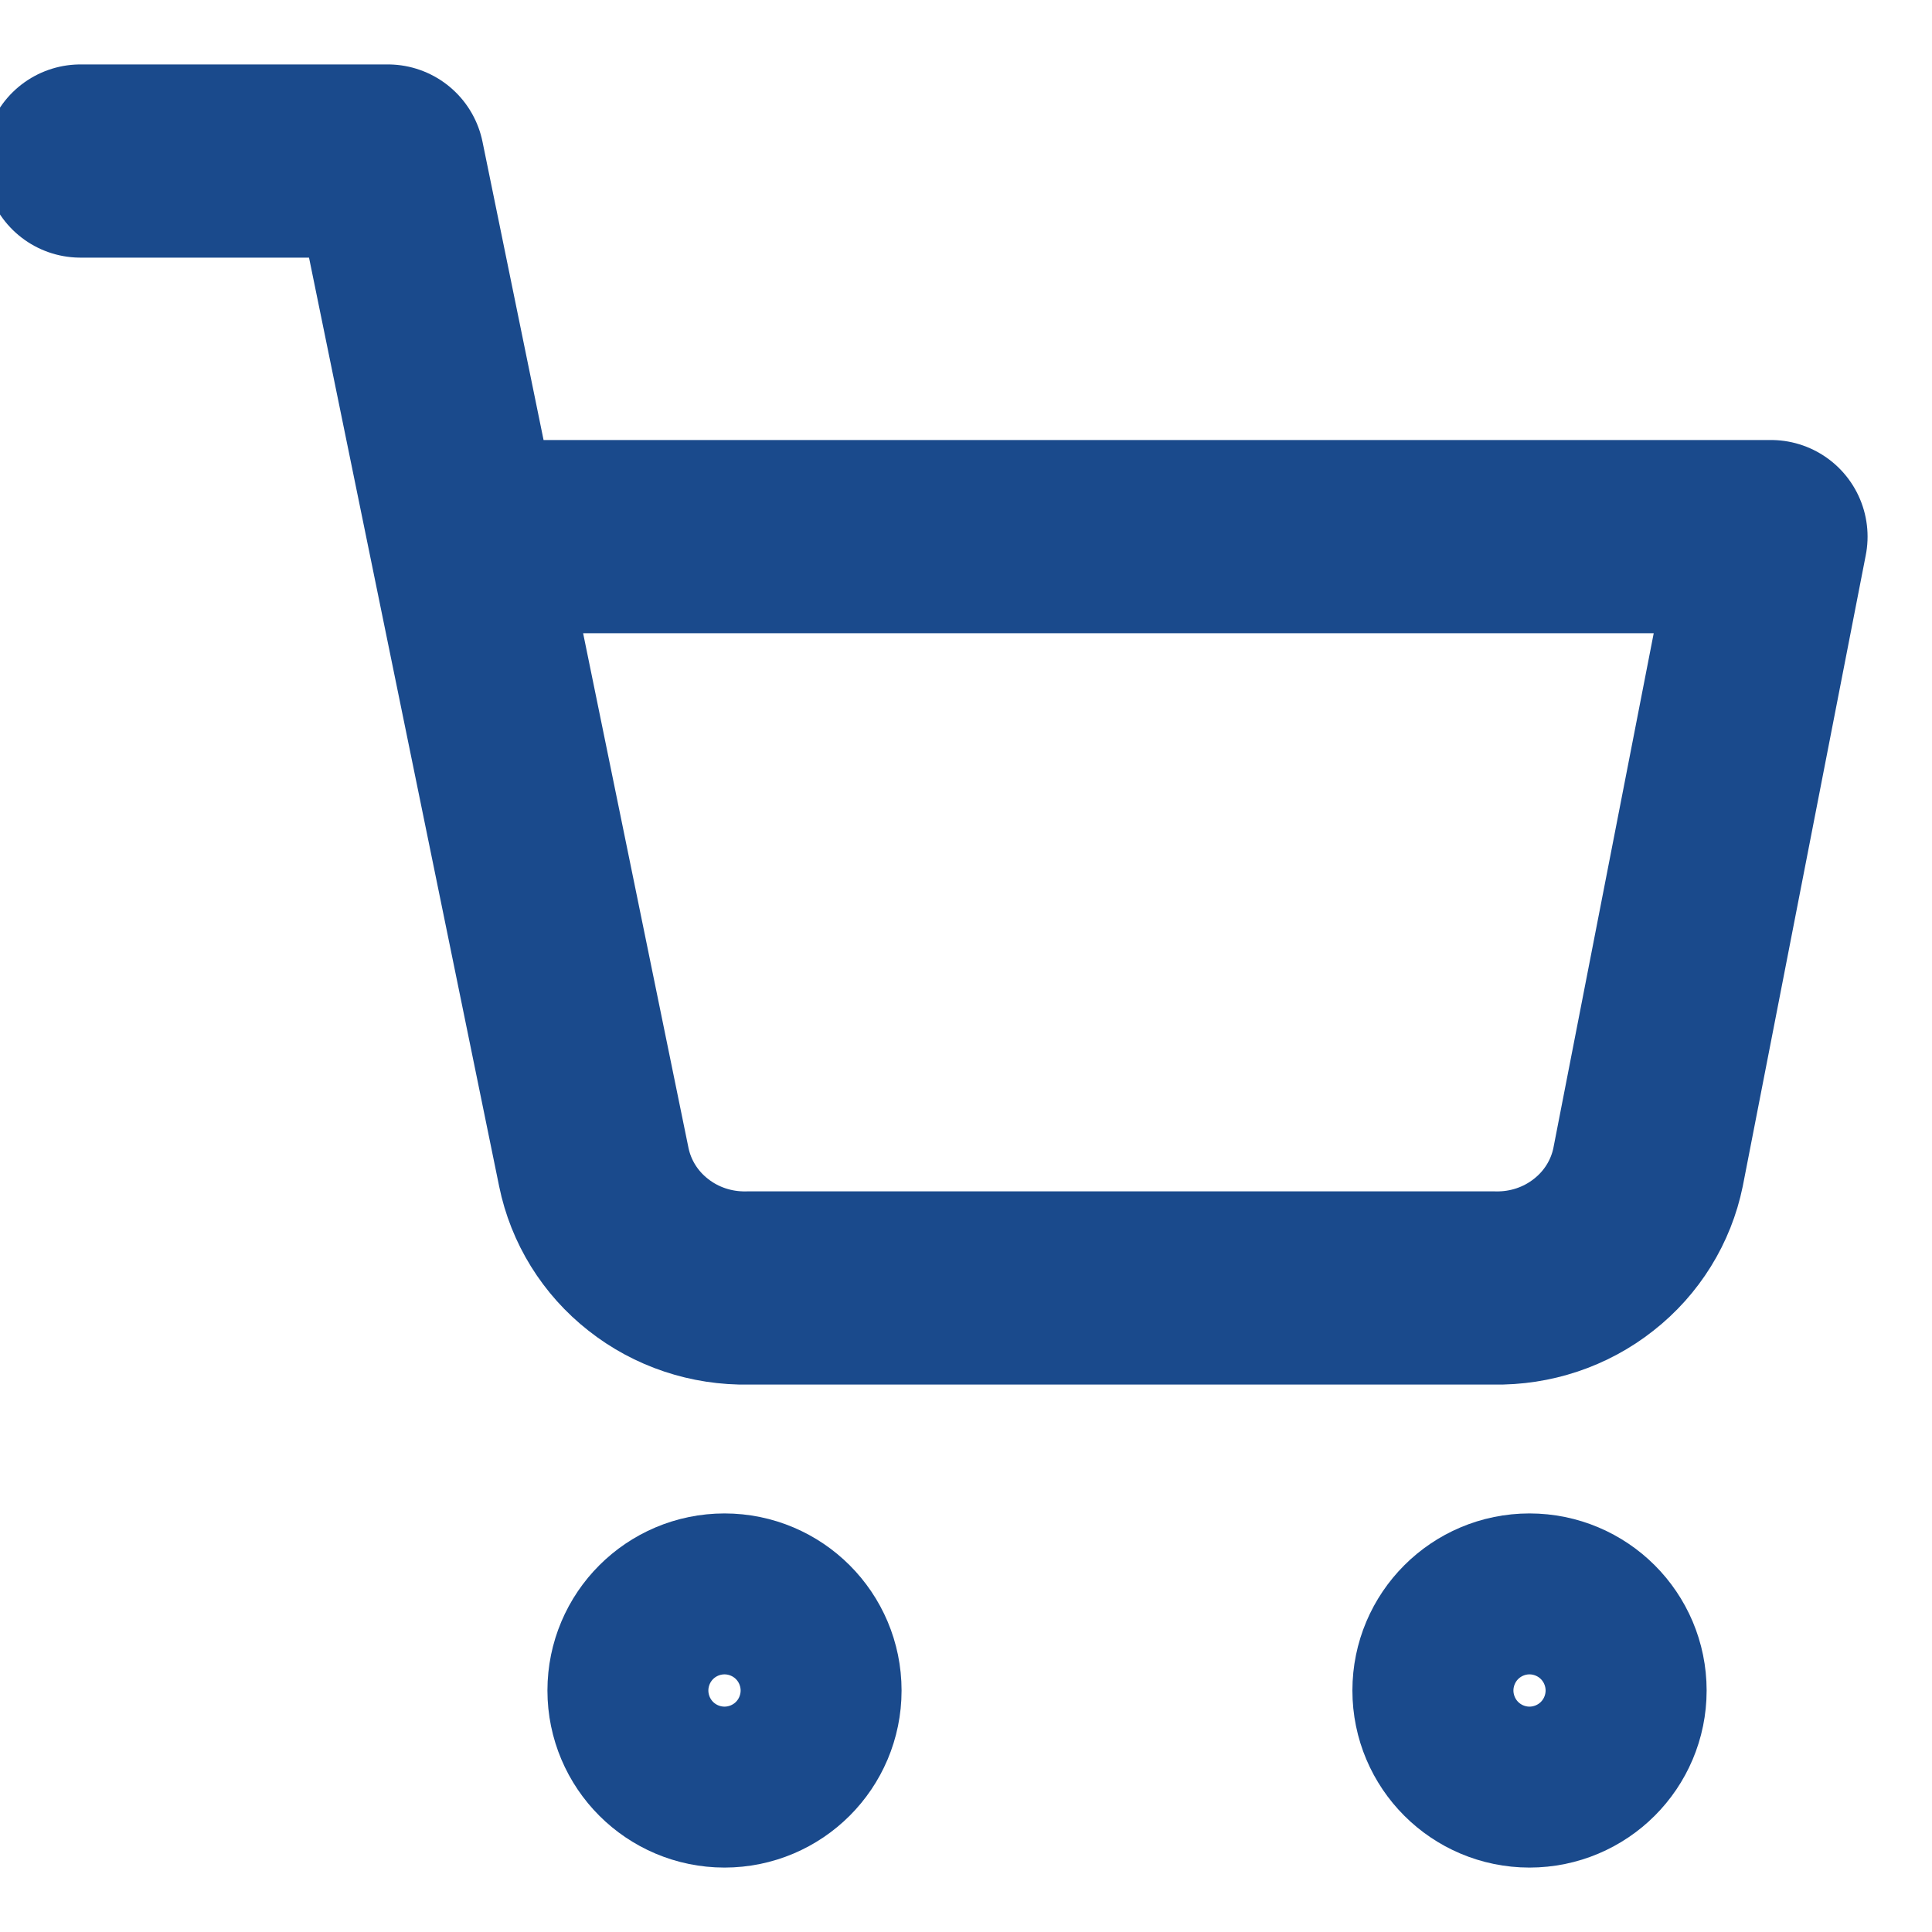 <svg width="20" height="20" viewBox="0 0 20 20" fill="none" xmlns="http://www.w3.org/2000/svg">
<g clip-path="url(#clip0_842_31769)">
<path d="M7.5 18.333C7.96 18.333 8.333 17.96 8.333 17.5C8.333 17.04 7.96 16.667 7.5 16.667C7.04 16.667 6.667 17.04 6.667 17.5C6.667 17.96 7.04 18.333 7.5 18.333Z" stroke="#1A4A8C" stroke-width="2" stroke-linecap="round" stroke-linejoin="round"/>
<path d="M15.833 18.333C16.294 18.333 16.667 17.96 16.667 17.5C16.667 17.04 16.294 16.667 15.833 16.667C15.373 16.667 15 17.04 15 17.5C15 17.96 15.373 18.333 15.833 18.333Z" stroke="#1A4A8C" stroke-width="2" stroke-linecap="round" stroke-linejoin="round"/>
<path d="M0.833 1.667H4.015L6.147 12.081C6.22 12.439 6.419 12.761 6.71 12.989C7.001 13.219 7.365 13.34 7.738 13.333H15.47C15.843 13.34 16.207 13.219 16.498 12.989C16.789 12.761 16.988 12.439 17.061 12.081L18.333 5.555H4.811" stroke="#1A4A8C" stroke-width="2" stroke-linecap="round" stroke-linejoin="round"/>
</g>
<defs>
<clipPath id="clip0_842_31769">
<rect width="20" height="20" fill="white"/>
</clipPath>
</defs>
</svg>
